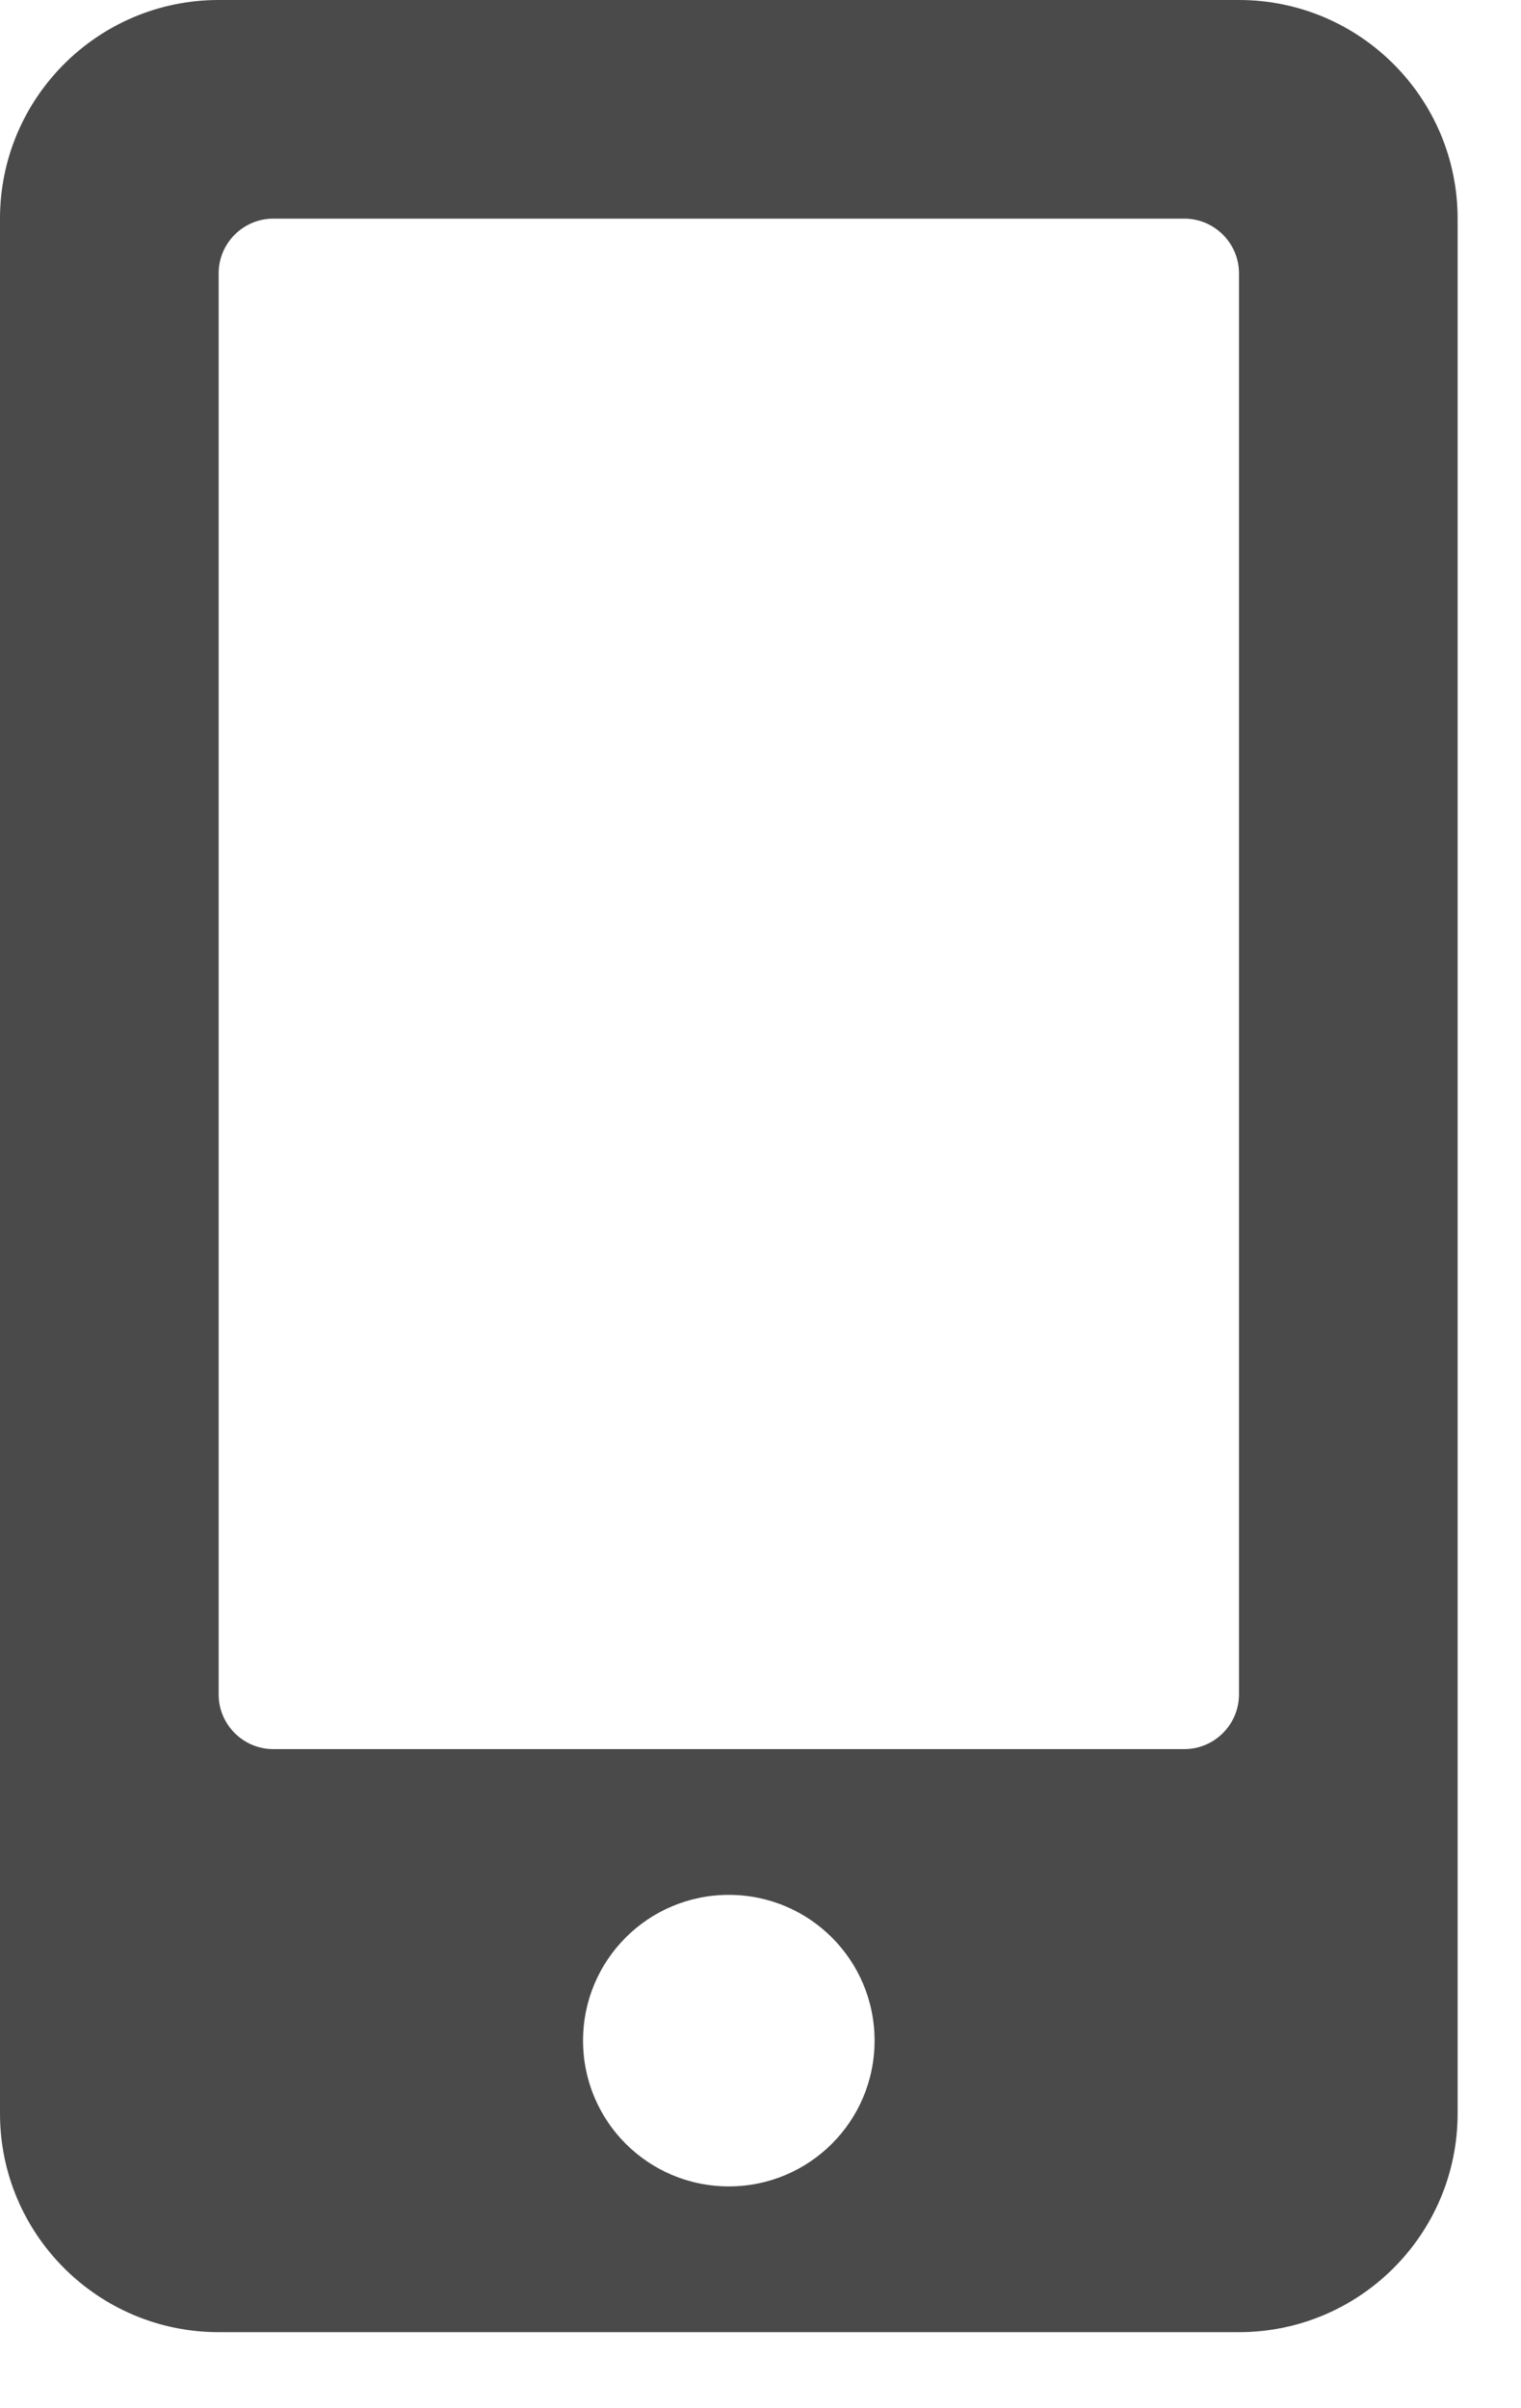 <svg width="12" height="19" viewBox="0 0 12 19" fill="none" xmlns="http://www.w3.org/2000/svg">
<path d="M9.775 0H1.725C0.773 0 0 0.773 0 1.725V16.675C0 17.627 0.773 18.4 1.725 18.4H9.775C10.727 18.4 11.5 17.627 11.5 16.675V1.725C11.5 0.773 10.727 0 9.775 0ZM5.75 17.25C5.114 17.25 4.6 16.736 4.6 16.1C4.6 15.464 5.114 14.95 5.75 14.95C6.386 14.95 6.9 15.464 6.9 16.1C6.9 16.736 6.386 17.25 5.75 17.25ZM9.775 13.369C9.775 13.606 9.581 13.8 9.344 13.8H2.156C1.919 13.8 1.725 13.606 1.725 13.369V2.156C1.725 1.919 1.919 1.725 2.156 1.725H9.344C9.581 1.725 9.775 1.919 9.775 2.156V13.369Z" fill="#4A4A4A"/>
</svg>
